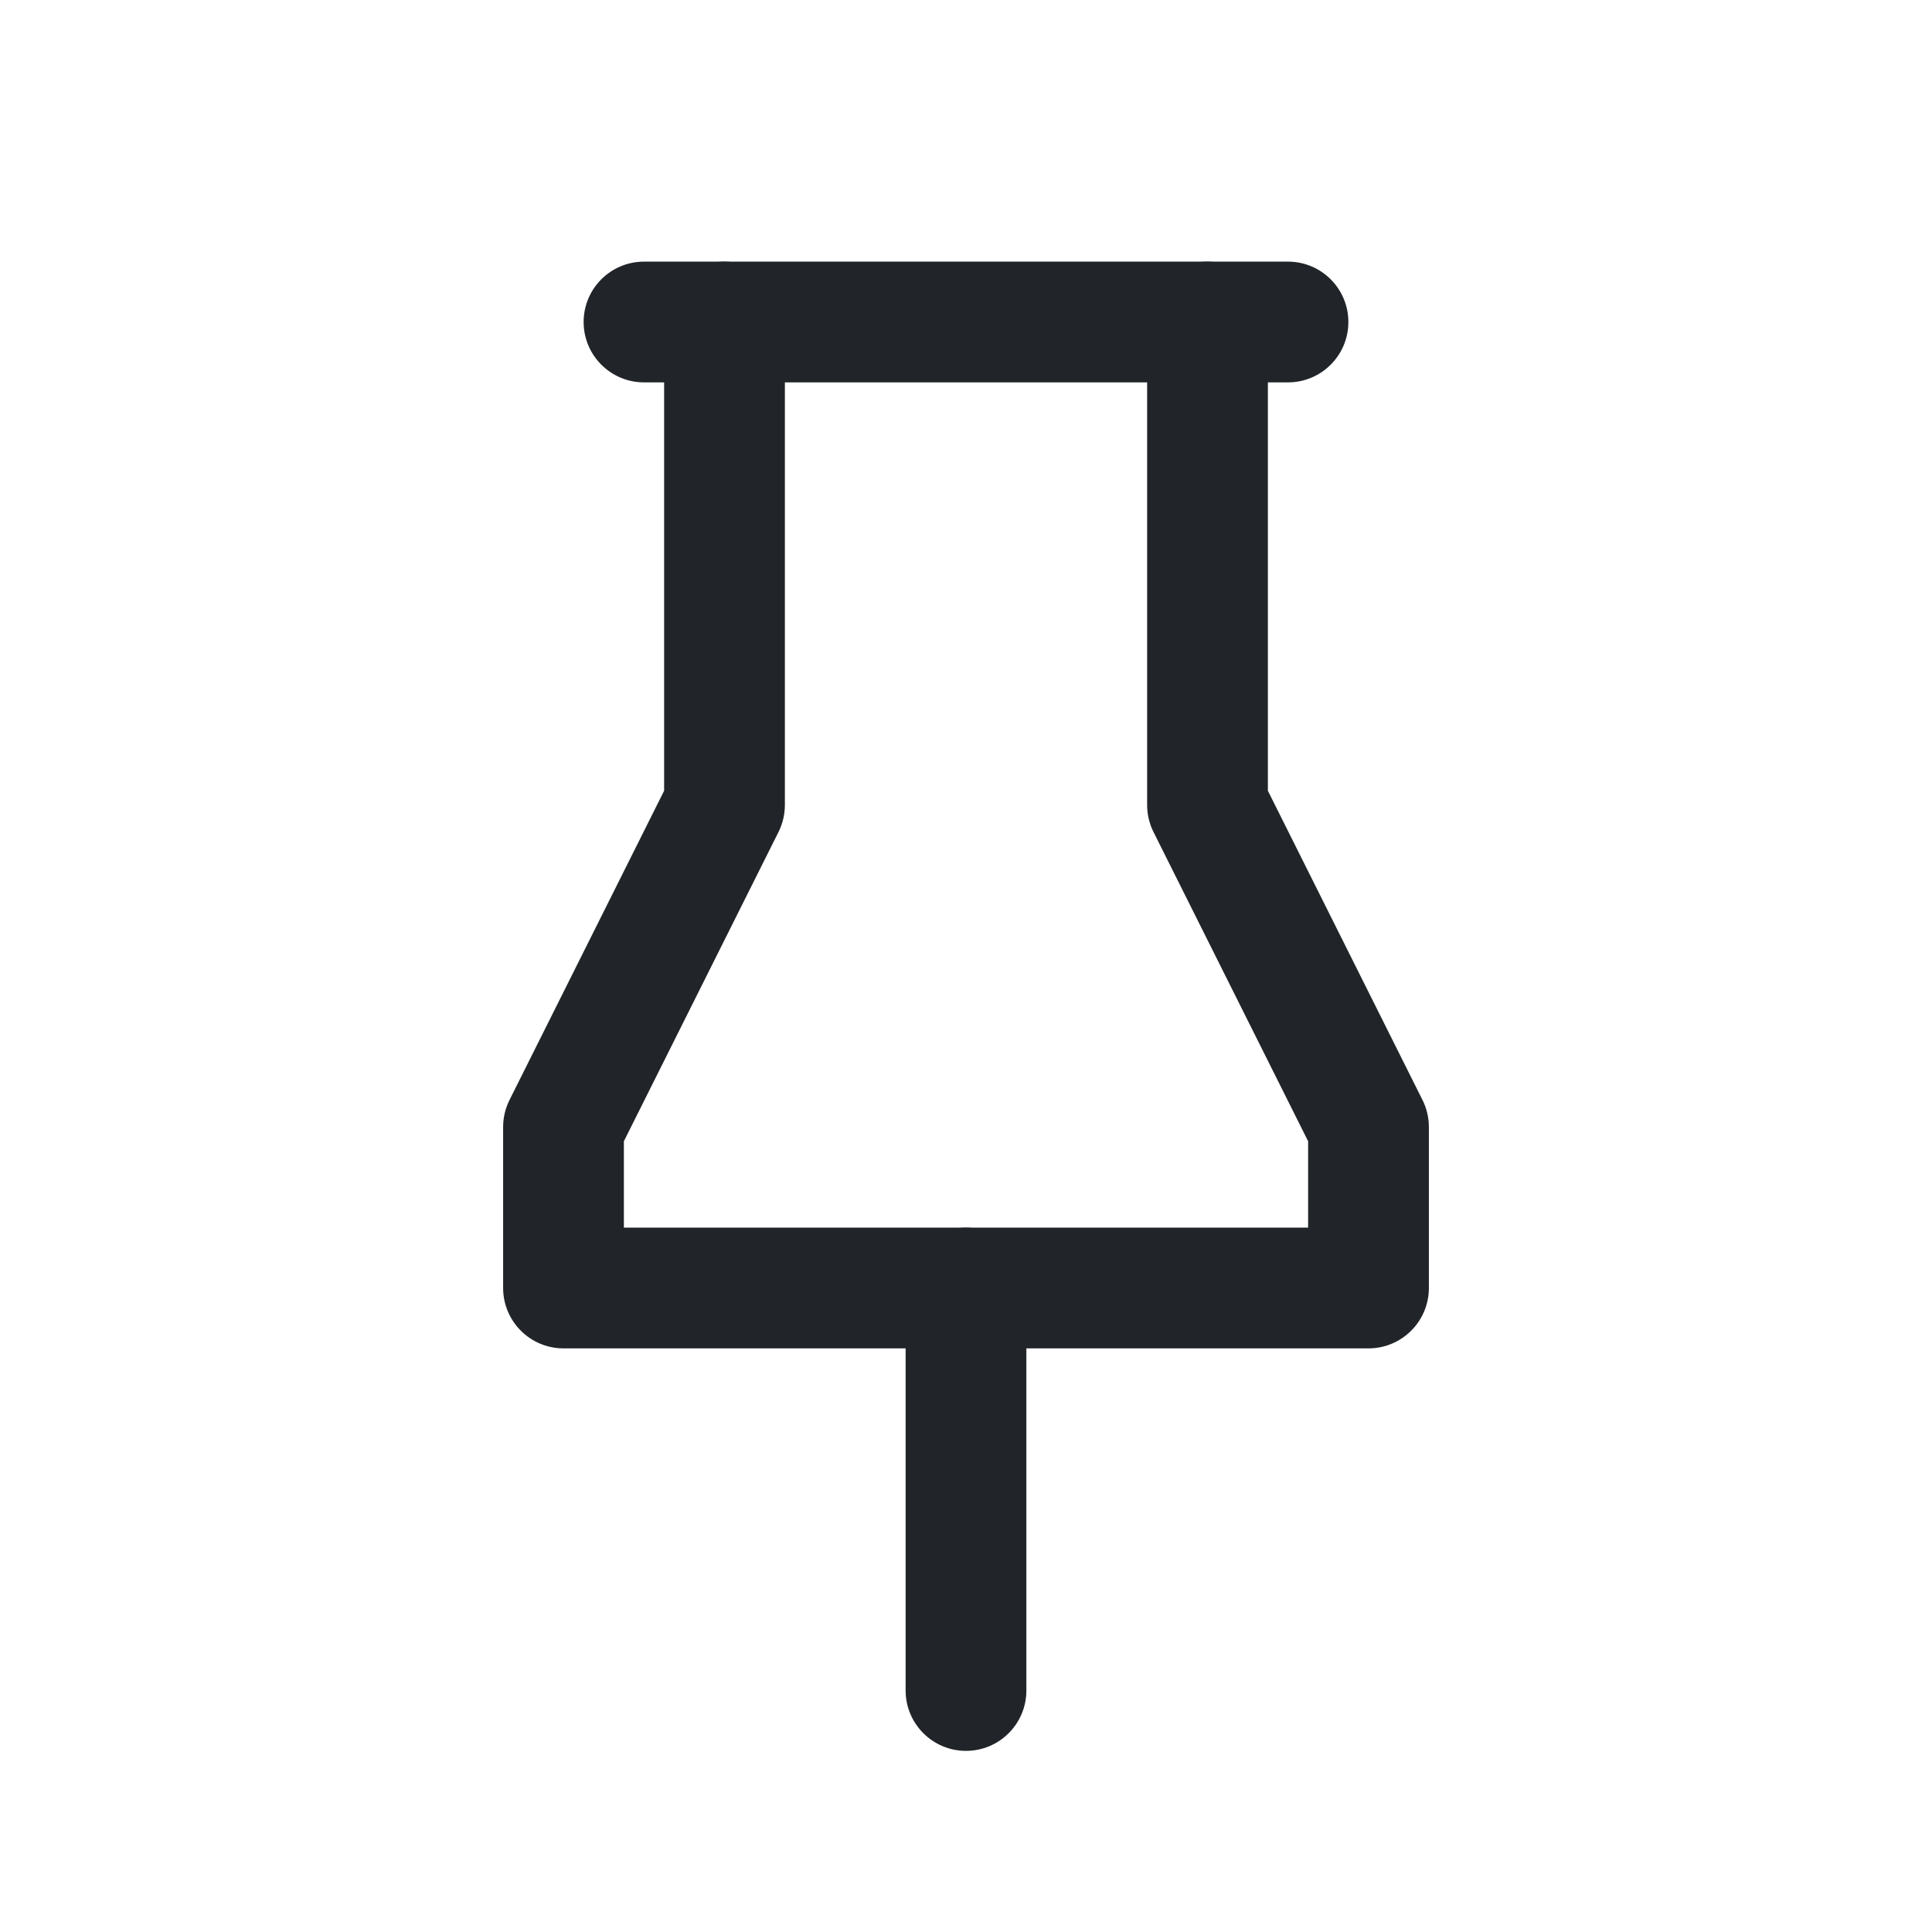 <svg width="24" height="24" viewBox="0 0 24 24" fill="none" xmlns="http://www.w3.org/2000/svg">
<path fill-rule="evenodd" clip-rule="evenodd" d="M9 3.25C9.414 3.25 9.75 3.586 9.75 4V10C9.75 10.116 9.723 10.231 9.671 10.335L7.75 14.177V15.25H16.25V14.177L14.329 10.335C14.277 10.231 14.25 10.116 14.25 10V4C14.25 3.586 14.586 3.25 15 3.25C15.414 3.25 15.75 3.586 15.75 4V9.823L17.671 13.665C17.723 13.769 17.75 13.884 17.75 14V16C17.75 16.414 17.414 16.75 17 16.75H7C6.586 16.75 6.25 16.414 6.25 16V14C6.25 13.884 6.277 13.769 6.329 13.665L8.25 9.823V4C8.25 3.586 8.586 3.25 9 3.25Z" fill="#212529"/>
<path fill-rule="evenodd" clip-rule="evenodd" d="M12 15.25C12.414 15.25 12.75 15.586 12.75 16V21C12.75 21.414 12.414 21.75 12 21.75C11.586 21.75 11.25 21.414 11.25 21V16C11.25 15.586 11.586 15.25 12 15.25Z" fill="#212529"/>
<path fill-rule="evenodd" clip-rule="evenodd" d="M7.25 4C7.25 3.586 7.586 3.25 8 3.25H16C16.414 3.25 16.75 3.586 16.75 4C16.75 4.414 16.414 4.75 16 4.75H8C7.586 4.75 7.25 4.414 7.25 4Z" fill="#212529"/>
</svg>
